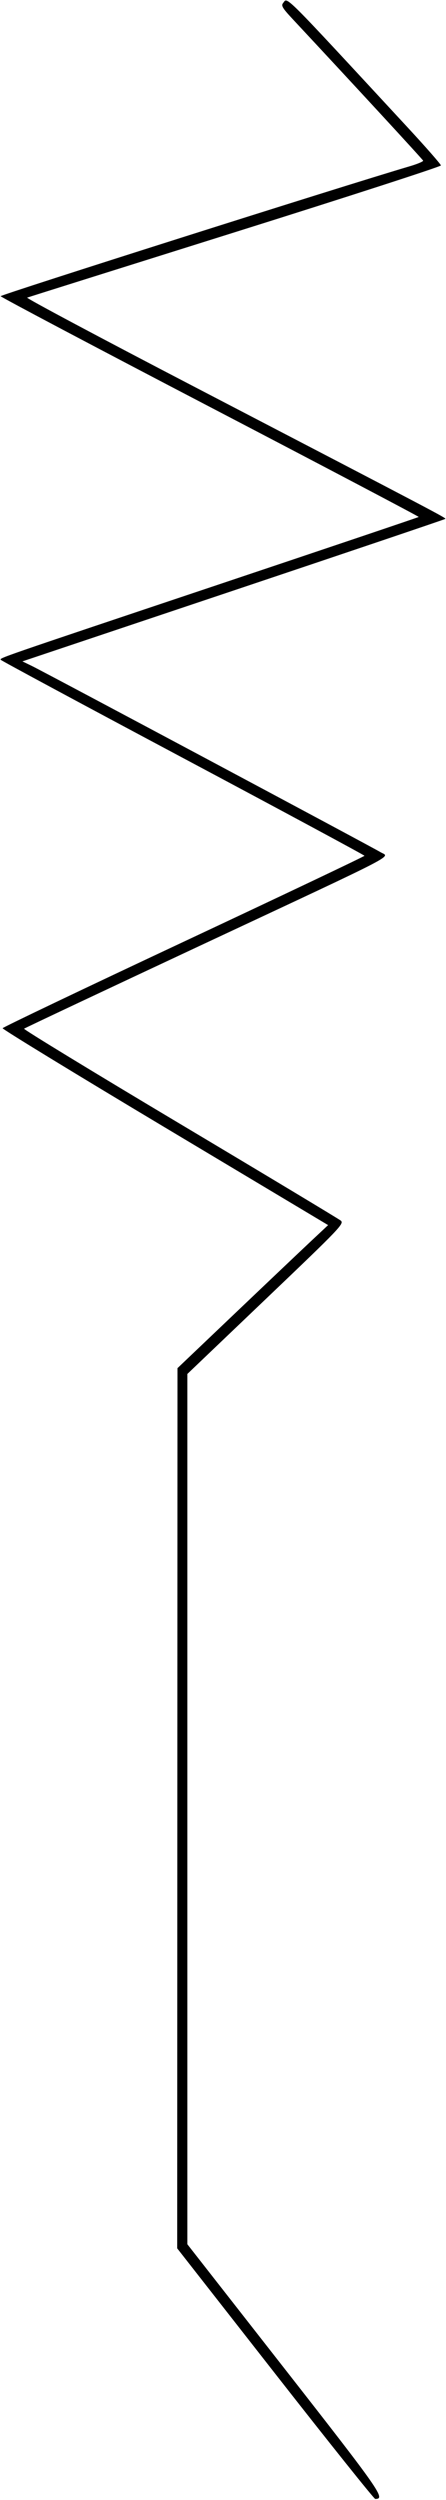 <svg id="svg" version="1.1" xmlns="http://www.w3.org/2000/svg" xmlns:xlink="http://www.w3.org/1999/xlink" width="400" height="2241.096" viewBox="0, 0, 400,2241.096"><path id="path0" d="M253.953 2.653 C 251.975 5.036,253.251 7.210,262.340 16.955 C 316.956 75.508,379.088 142.895,379.479 144.001 C 379.745 144.753,374.403 147.009,367.607 149.013 C 307.185 166.838,0.190 264.290,0.571 265.524 C 0.843 266.403,85.453 311.159,188.595 364.981 C 291.736 418.804,375.860 463.105,375.536 463.429 C 375.212 463.753,294.077 491.128,195.236 524.263 C -5.292 591.486,-0.330 589.769,0.779 591.564 C 1.221 592.278,74.763 631.866,164.207 679.536 C 253.651 727.207,326.857 766.637,326.887 767.160 C 326.916 767.682,254.024 802.322,164.904 844.136 C 75.784 885.951,2.632 920.870,2.344 921.736 C 2.055 922.601,67.620 962.670,148.043 1010.778 L 294.267 1098.248 279.454 1112.138 C 271.307 1119.777,240.912 1148.630,211.910 1176.256 L 159.179 1226.484 159.047 1621.005 L 158.915 2015.525 246.775 2127.854 C 295.097 2189.635,335.485 2240.183,336.524 2240.183 C 346.006 2240.183,341.715 2234.021,255.040 2123.154 L 168.040 2011.872 168.038 1621.777 L 168.037 1231.683 238.565 1164.338 C 305.743 1100.193,308.925 1096.858,305.550 1094.159 C 303.601 1092.600,238.631 1053.516,161.172 1007.306 C 83.713 961.096,20.899 922.787,21.584 922.176 C 22.270 921.565,95.160 887.206,183.562 845.824 C 362.848 761.896,349.421 768.872,341.230 763.910 C 333.458 759.204,40.316 602.700,28.776 597.096 L 20.110 592.888 209.341 529.426 C 313.418 494.522,398.926 465.610,399.358 465.178 C 400.215 464.320,396.472 462.350,174.132 346.634 C 90.589 303.154,23.192 267.227,24.360 266.797 C 25.528 266.366,109.498 239.943,210.959 208.080 C 312.420 176.217,395.434 149.321,395.434 148.311 C 395.434 147.301,381.872 131.819,365.297 113.908 C 251.473 -9.091,258.157 -2.412,253.953 2.653 " stroke="none"></path></svg>